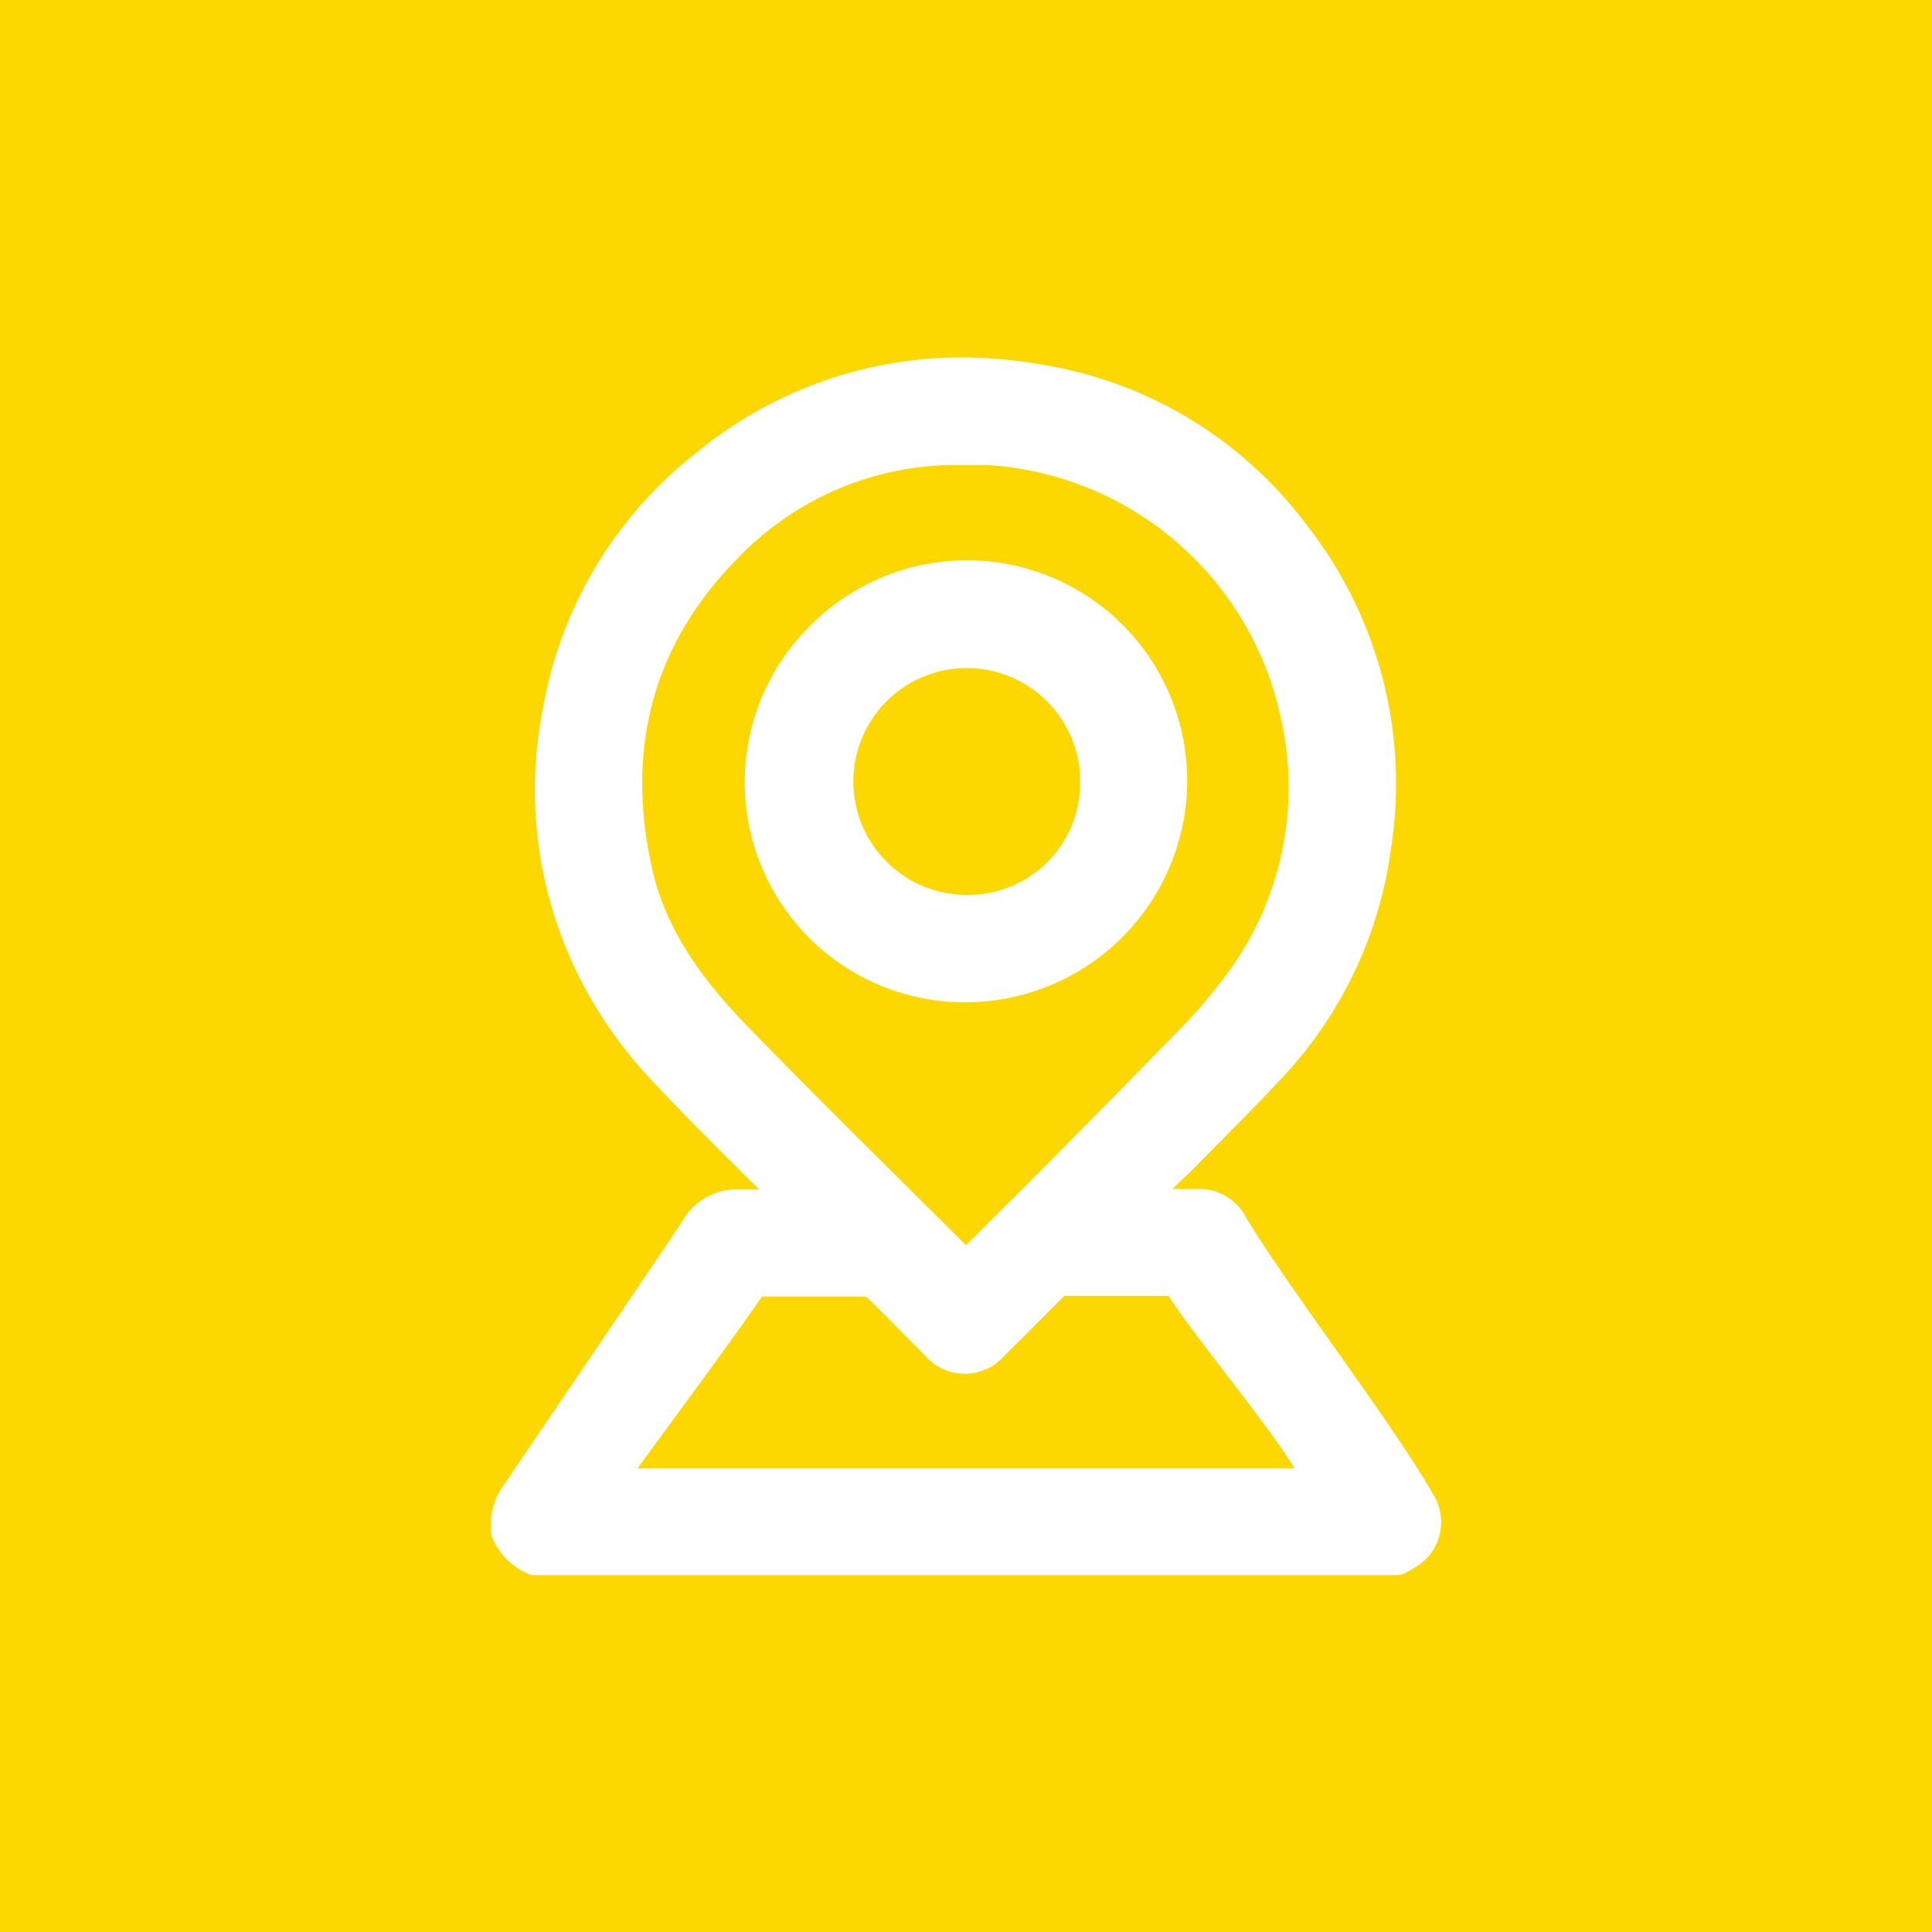 <svg id="Layer_1" data-name="Layer 1" xmlns="http://www.w3.org/2000/svg" viewBox="0 0 100 100"><defs><style>.cls-1{fill:#fcd800;}.cls-2{fill:#fff;}</style></defs><title>ranking</title><rect class="cls-1" width="100" height="100"/><path class="cls-2" d="M66.16,56A21.45,21.45,0,0,0,72,43.9a21.66,21.66,0,0,0-4.33-16.68,21.34,21.34,0,0,0-13.83-8.36,23.87,23.87,0,0,0-4.08-.36,21.57,21.57,0,0,0-13.66,4.89,21.5,21.5,0,0,0-8,13.29,21.62,21.62,0,0,0,2.7,15.38,22.5,22.5,0,0,0,3,3.93c1.57,1.68,3.22,3.32,4.82,4.91l.67.66-1,0h-.18a3.26,3.26,0,0,0-2.83,1.71c-1.9,2.84-9.25,13.66-9.25,13.66a3.44,3.44,0,0,0-.58,2.56,3.39,3.39,0,0,0,1.76,1.91.89.89,0,0,0,.48.13H72.28a1,1,0,0,0,.47-.12l.15-.08a3.91,3.91,0,0,0,.44-.26,2.71,2.71,0,0,0,.85-3.71C72,73.54,66.73,66.74,64.49,63A2.74,2.74,0,0,0,62,61.54H60.68l1-.95C63.13,59.11,64.68,57.58,66.16,56ZM50,64.45,46.83,61.3c-2.68-2.66-5.46-5.42-8.13-8.17-1.88-1.94-4.14-4.62-4.93-8.1-1.44-6.3.06-11.75,4.46-16.18a15.65,15.65,0,0,1,11.51-4.78c.45,0,.9,0,1.36,0A16.58,16.58,0,0,1,66.26,37a16.22,16.22,0,0,1-3.21,14,25.46,25.46,0,0,1-2.21,2.51Q57,57.44,53.18,61.28ZM33,76c2.19-3,4.85-6.58,6.44-8.89H42c.92,0,1.85,0,2.78,0l.11.06c.68.65,1.34,1.32,2,2l1,1a2.71,2.71,0,0,0,4.1,0l1.1-1.09c.66-.67,1.32-1.33,2-2l.08,0,2.67,0,2.65,0C61.69,69,65.84,74,67,76Z"/><path class="cls-2" d="M61.45,40.44A11.41,11.41,0,0,0,50.09,29h0a11.48,11.48,0,0,0-8.16,3.39A11.39,11.39,0,0,0,50,51.88,11.49,11.49,0,0,0,61.45,40.44ZM50,46.32a5.87,5.87,0,1,1,5.91-5.8,5.8,5.8,0,0,1-5.9,5.8v.48h0Z"/></svg>